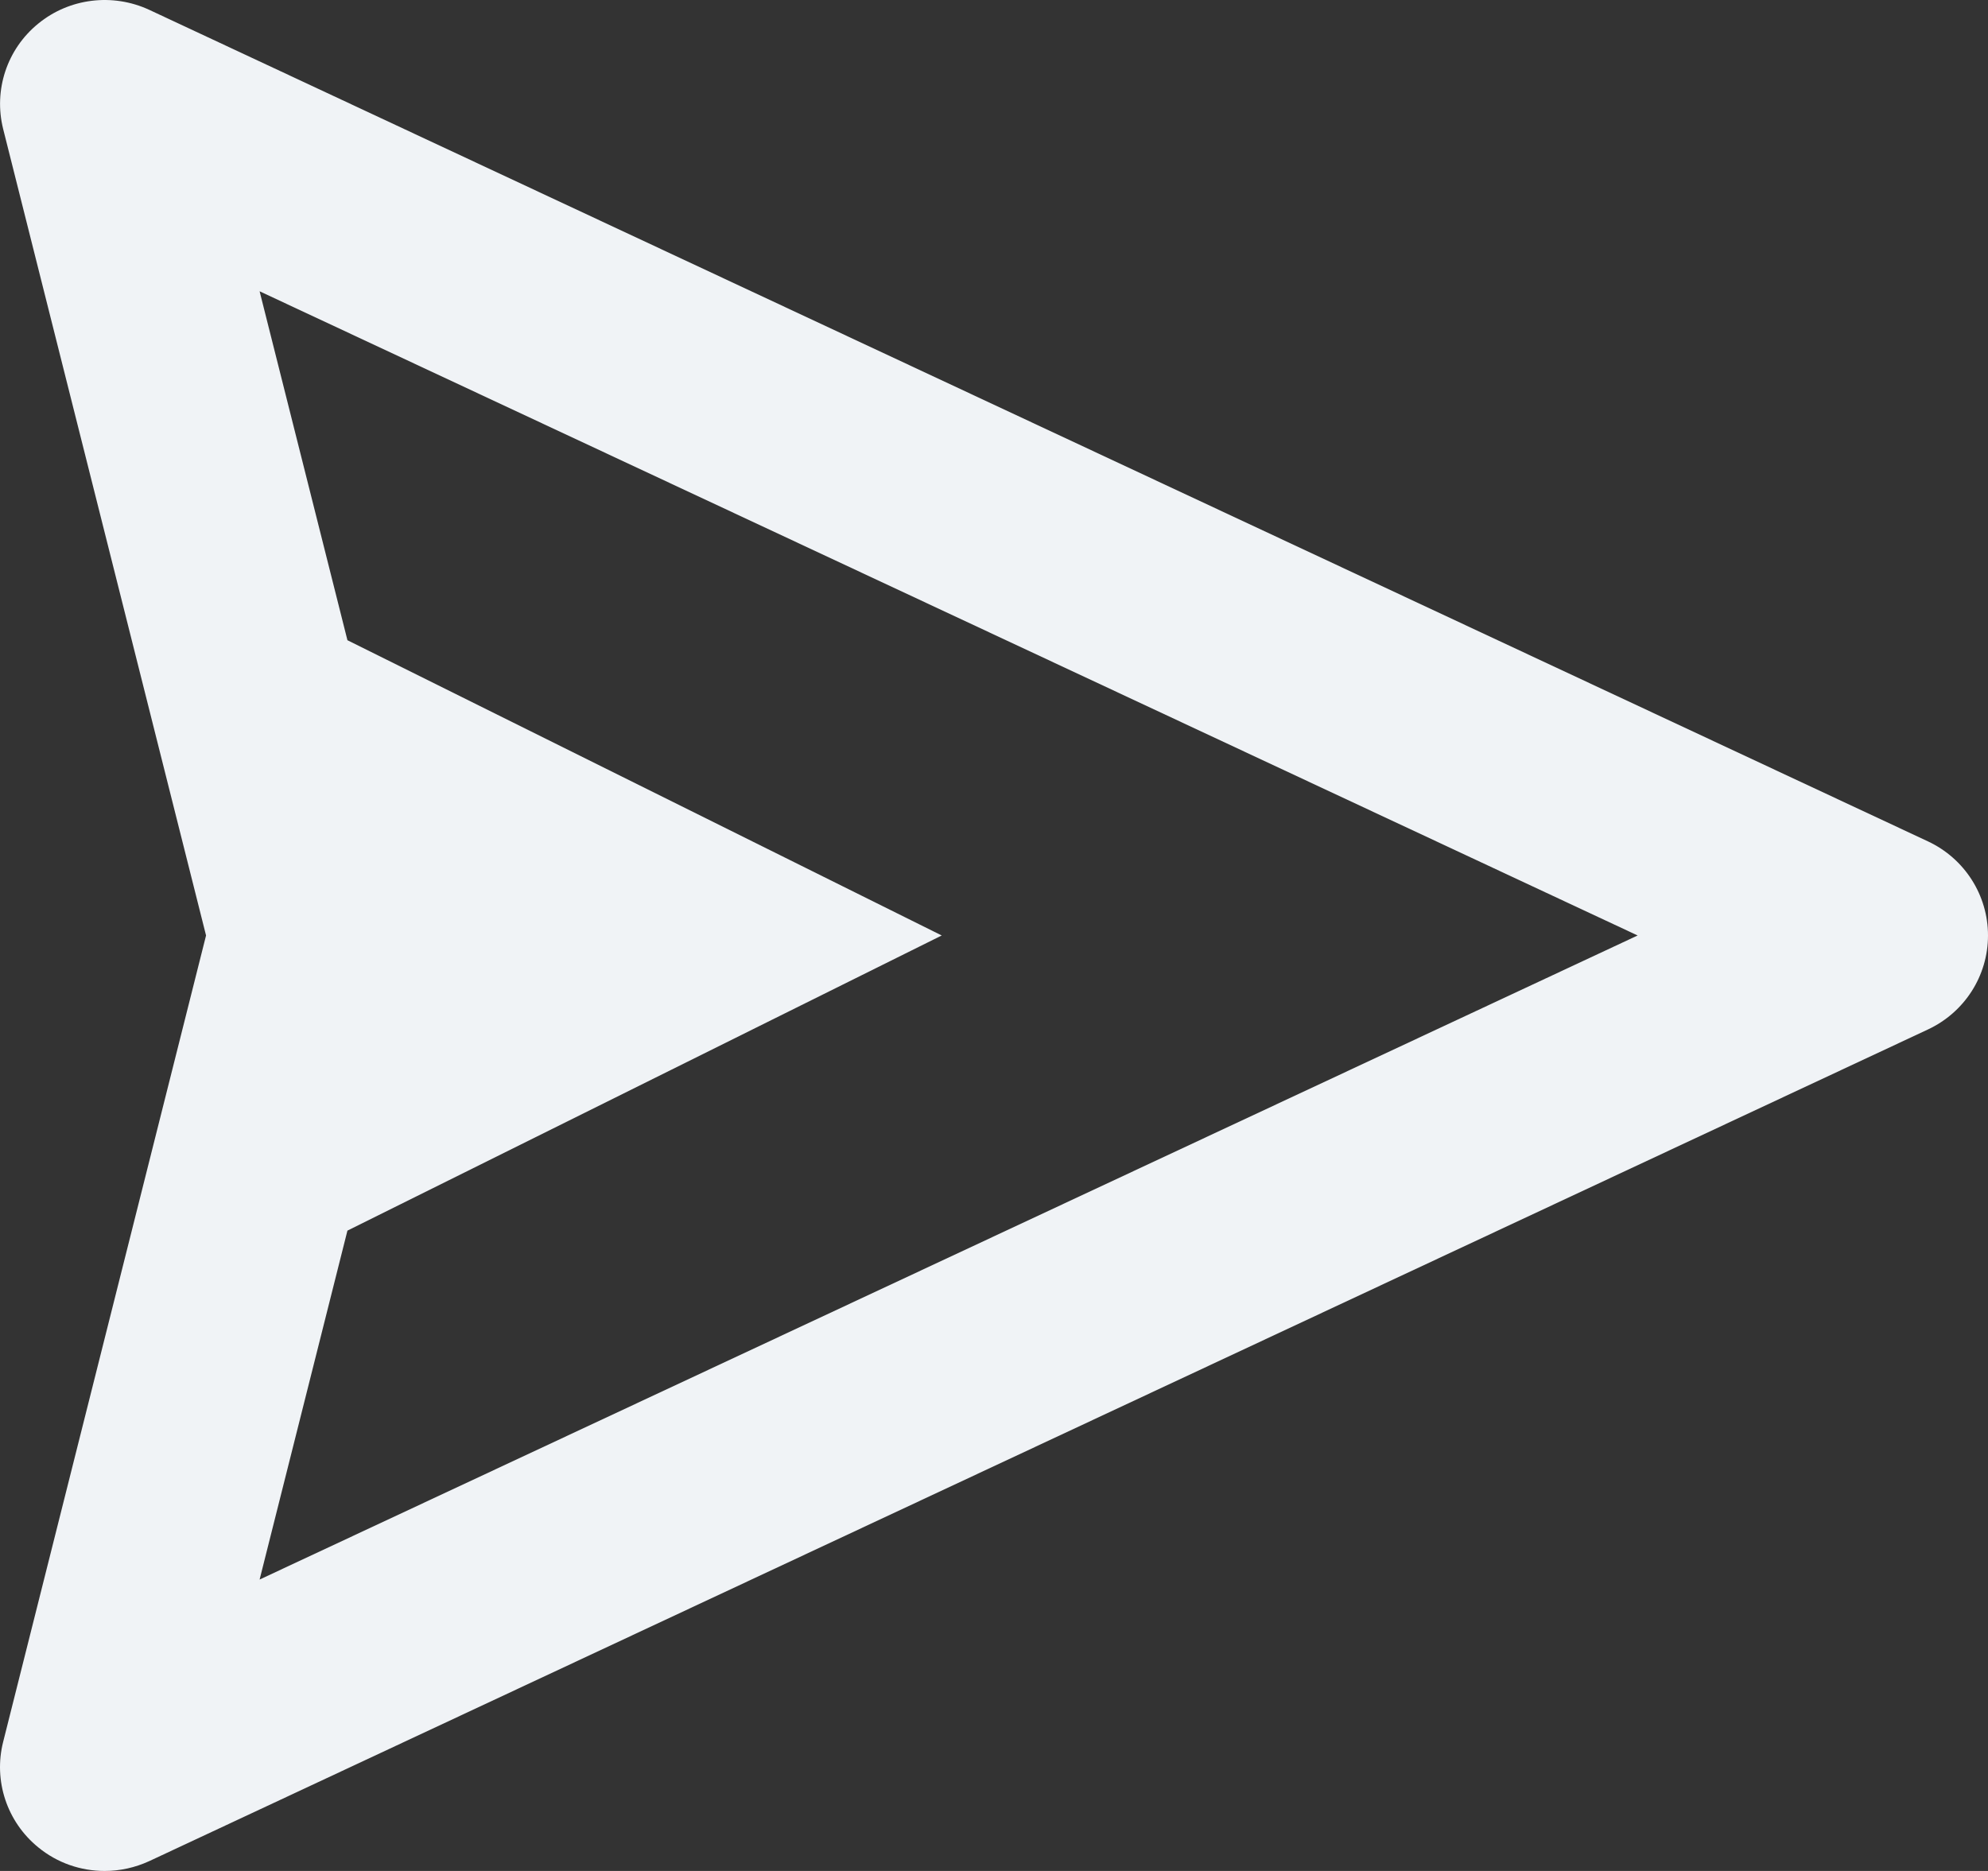 <svg width="17" height="16" viewBox="0 0 17 16" fill="none" xmlns="http://www.w3.org/2000/svg">
<rect x="0" y="0" width="17" height="16" fill="#333333" stroke="none"/>
<path d="M16.486 7.195L1.276 0.084C0.963 -0.061 0.593 -0.016 0.327 0.202C0.059 0.42 -0.056 0.771 0.027 1.103L1.762 8L0.027 14.896C-0.057 15.228 0.059 15.58 0.327 15.798C0.49 15.932 0.691 16 0.895 16C1.025 16 1.154 15.972 1.276 15.916L16.486 8.804C16.8 8.657 17 8.345 17 8C17 7.655 16.8 7.342 16.486 7.195ZM2.22 13.508L2.971 10.524L8.053 8L2.971 5.475L2.22 2.491L14.004 8L2.22 13.508Z" fill="#F0F3F6"/>
</svg>
